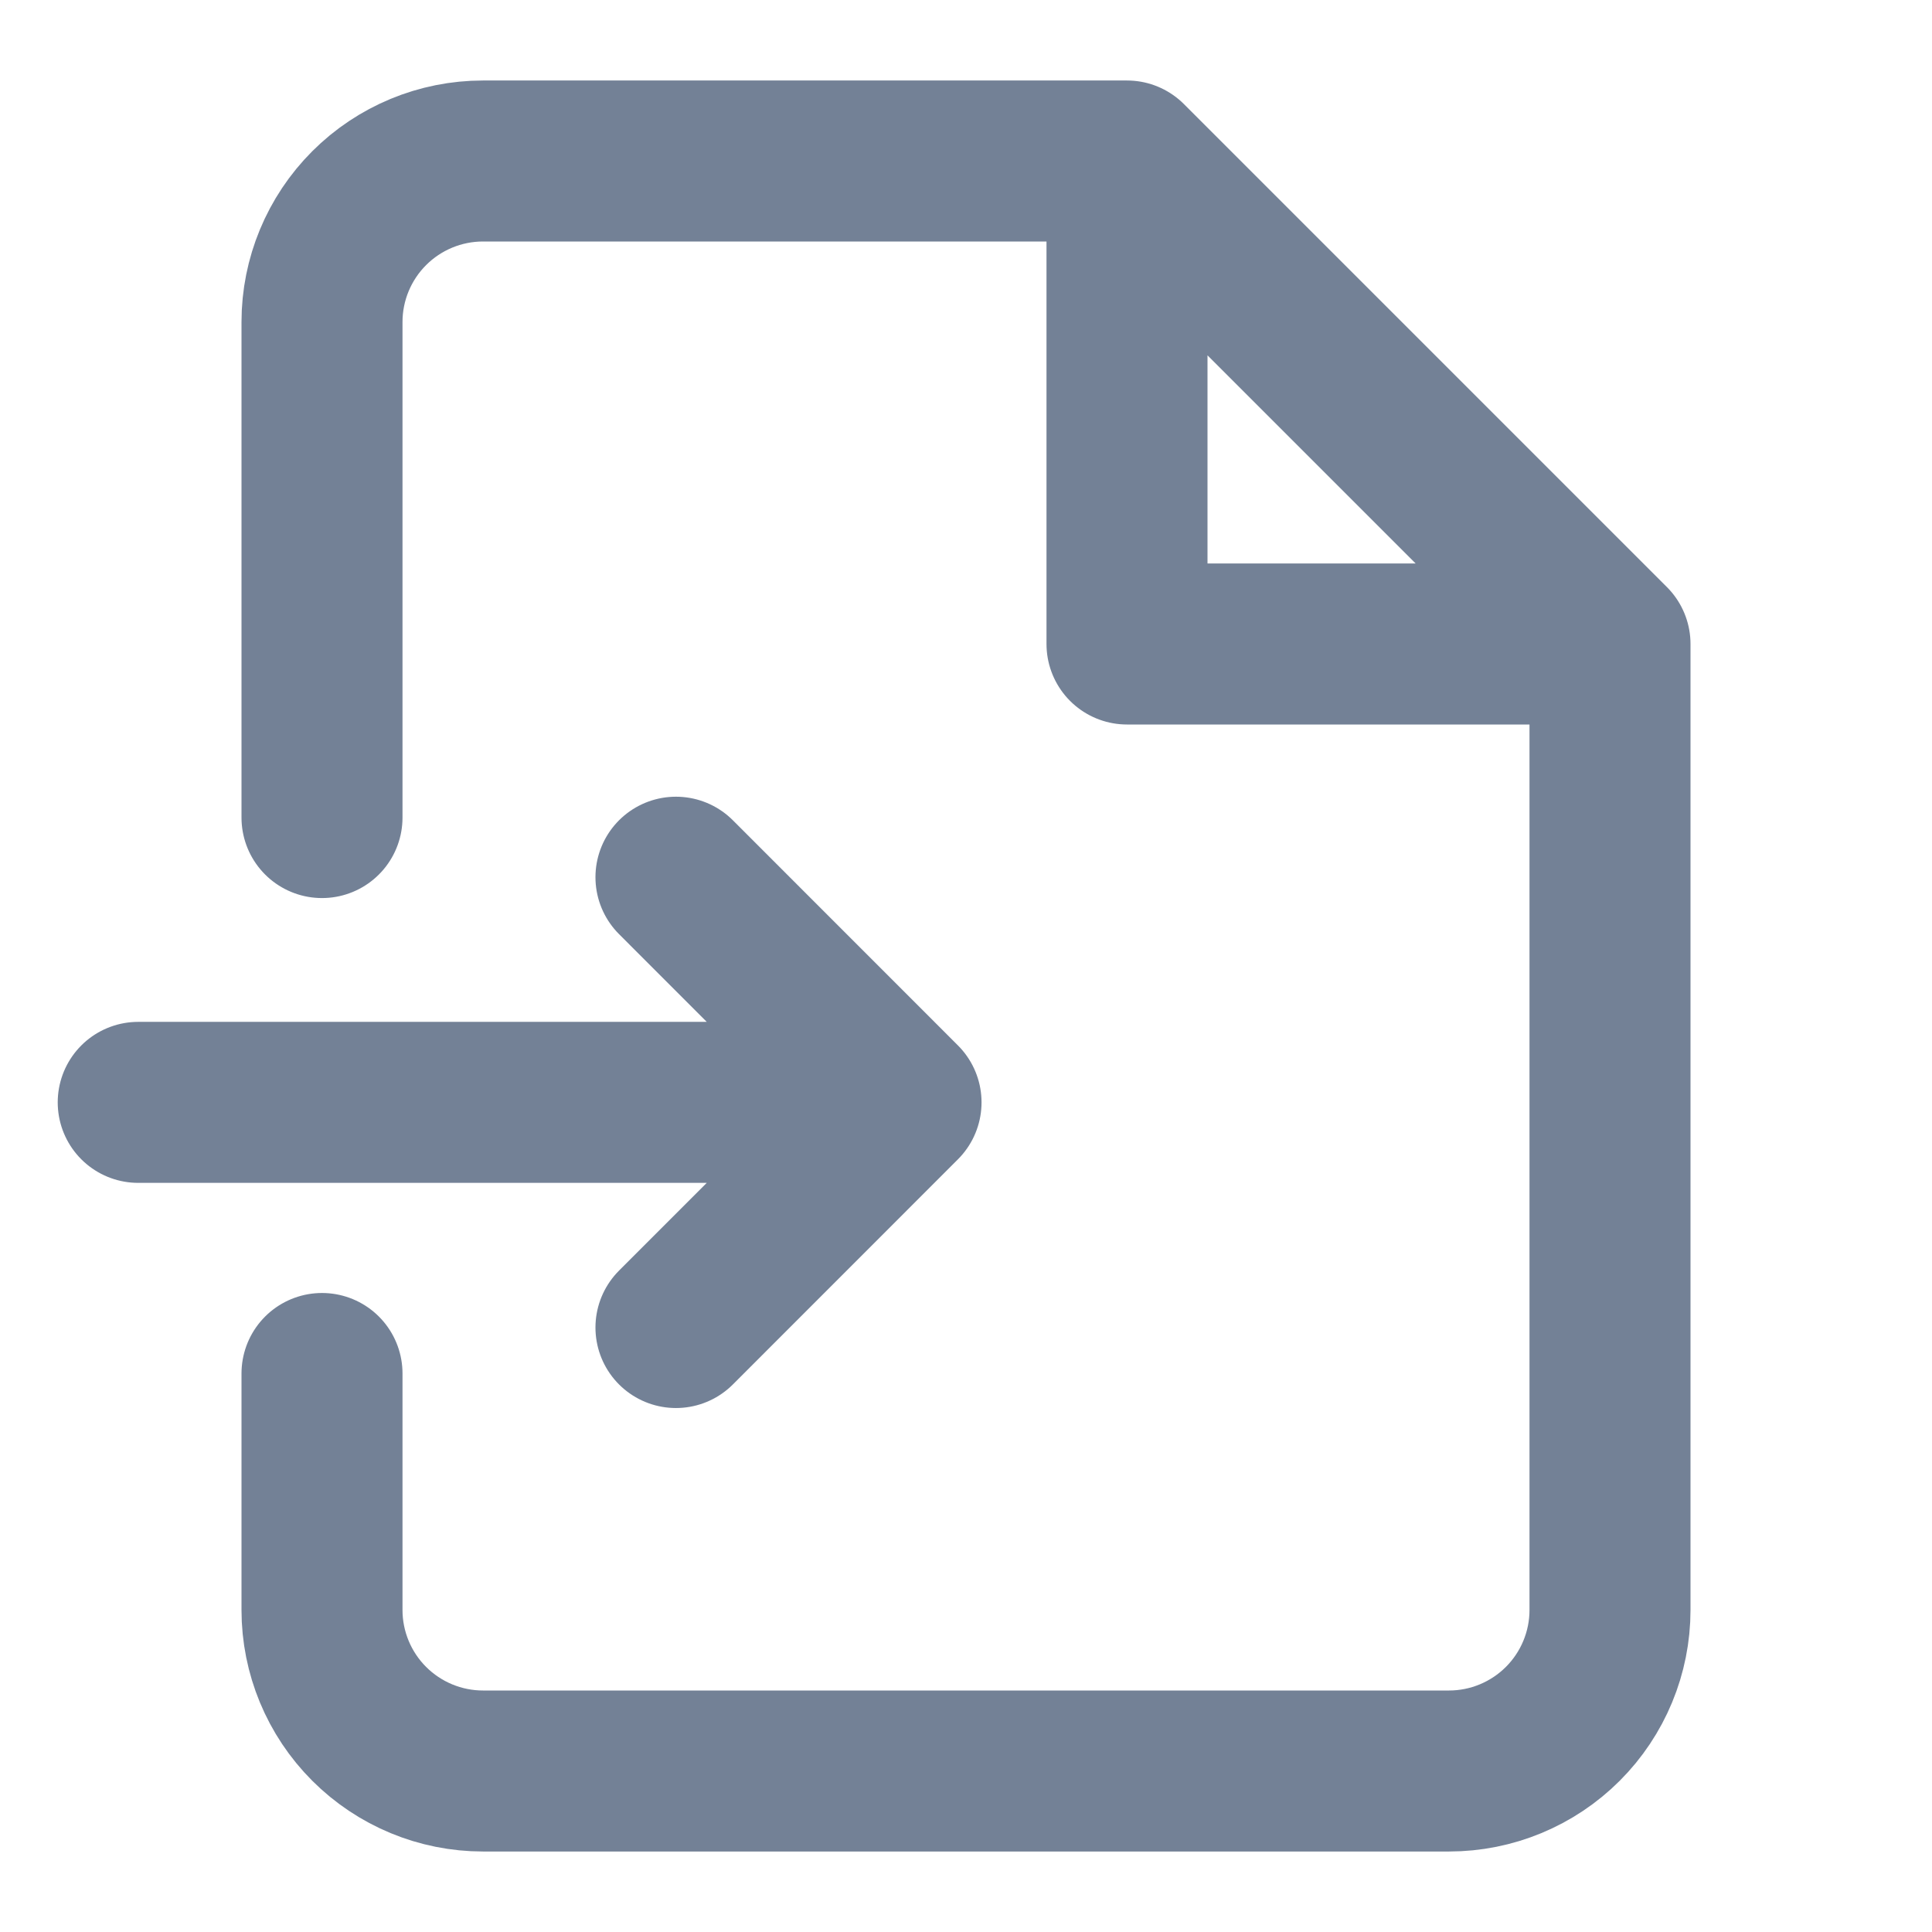 <svg width="24" height="24" viewBox="0 0 24 24" fill="none" xmlns="http://www.w3.org/2000/svg">
<path d="M14 2H6C5.47 2 4.961 2.211 4.586 2.586C4.211 2.961 4 3.47 4 4V10.156M14 2L20 8M14 2V8H20M20 8V20C20 20.53 19.789 21.039 19.414 21.414C19.039 21.789 18.53 22 18 22H6C5.47 22 4.961 21.789 4.586 21.414C4.211 21.039 4 20.53 4 20V17.062M8.397 16.491L11.193 13.694M11.193 13.694L8.397 10.897M11.193 13.694H1.717" stroke="#738196" stroke-width="2" stroke-linecap="round" stroke-linejoin="round"/>
</svg>
